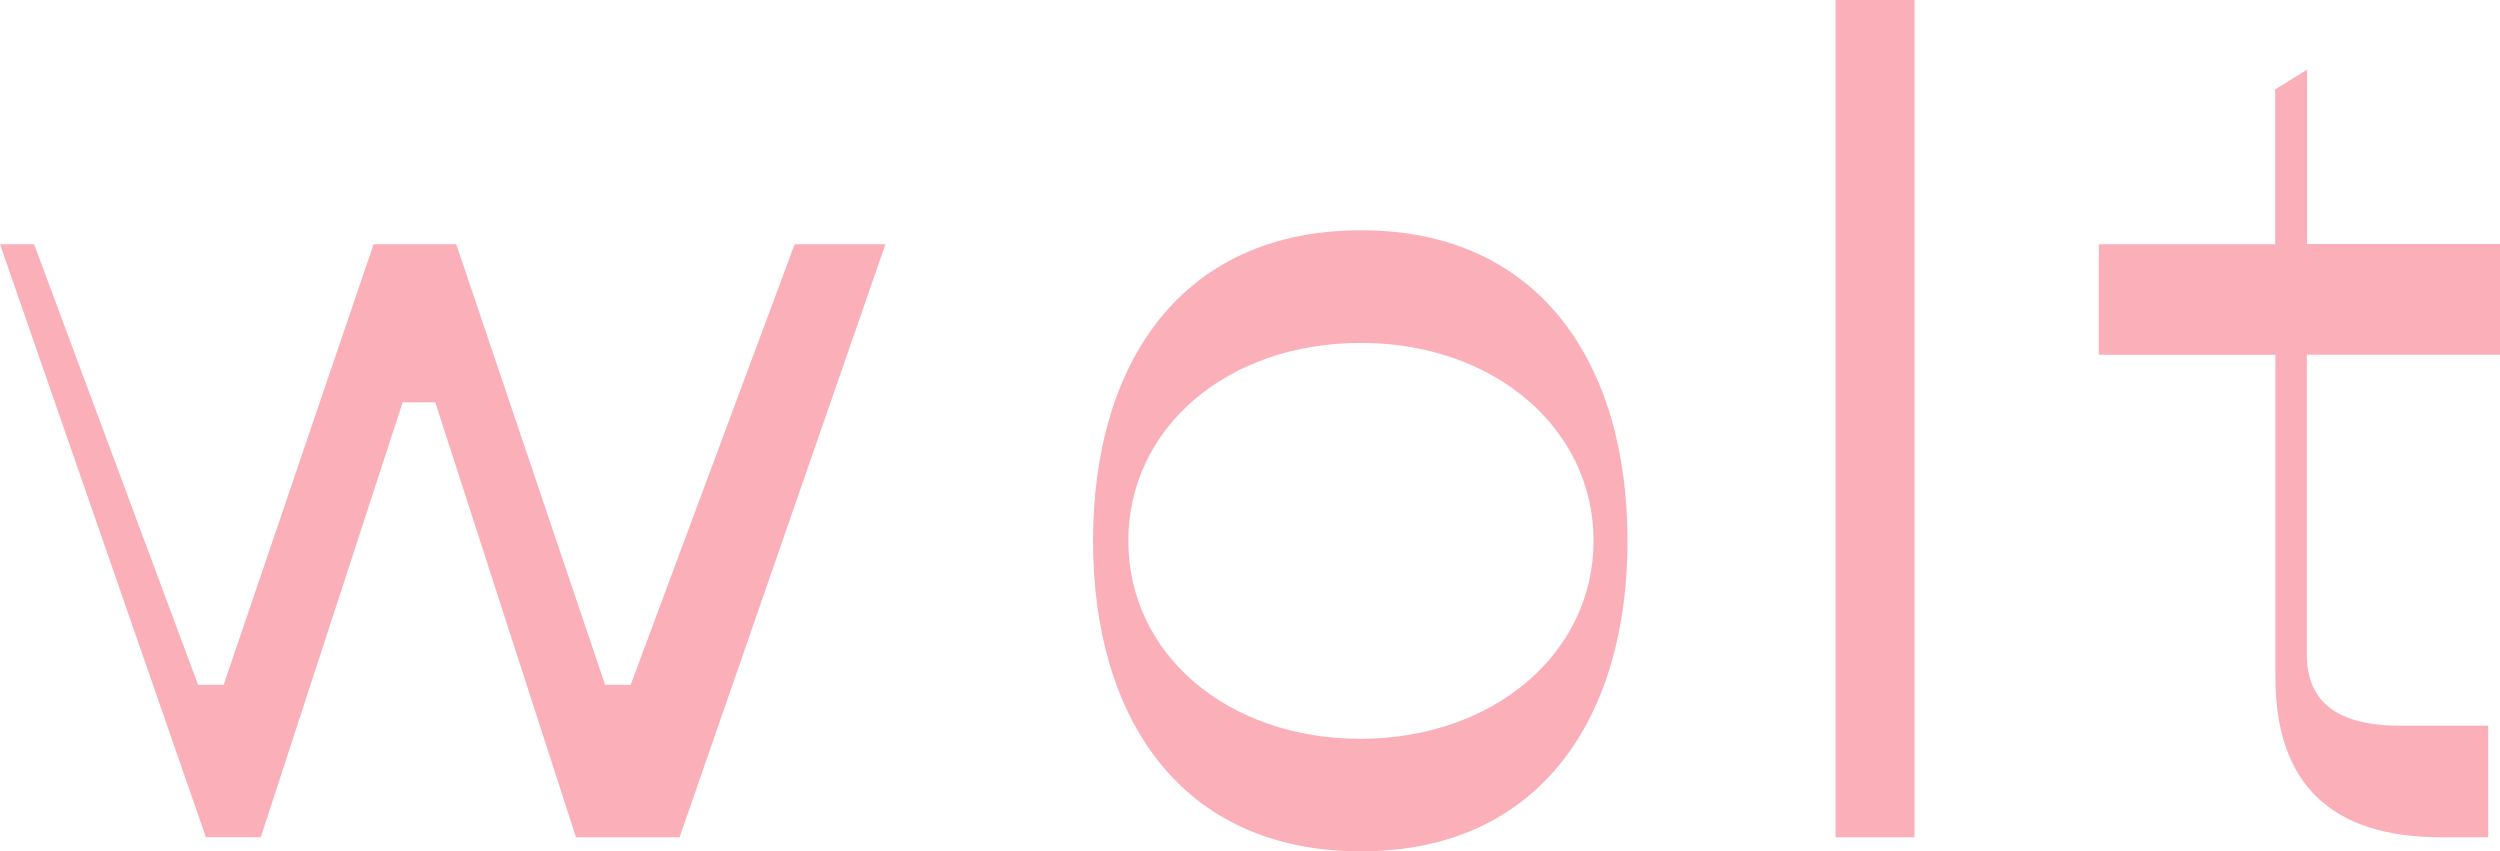 <svg xmlns="http://www.w3.org/2000/svg" width="39.15" height="13.332" viewBox="0 0 39.15 13.332">
  <g style="isolation: isolate">
    <g style="isolation: isolate">
      <path d="M13.866,3.825l-3.224,9.287H9.02L6.816,6.3h-.51l-2.222,6.81h-.86L0,3.825H.534l2.568,6.9h.4l2.348-6.9H7.145l2.331,6.9h.4l2.568-6.9Z" fill="#fbafb9"/>
      <path d="M25.487,8.47c0,2.768-1.371,4.862-4.175,4.862-2.824,0-4.195-2.094-4.195-4.862s1.371-4.864,4.2-4.864C24.116,3.606,25.487,5.7,25.487,8.47Zm-.532,0c0-1.768-1.566-3.1-3.643-3.1-2.093,0-3.642,1.329-3.642,3.1s1.547,3.1,3.642,3.1C23.387,11.564,24.955,10.234,24.955,8.469Z" fill="#fbafb9"/>
      <path d="M28.745,13.112V0h1.237V13.112Z" fill="#fbafb9"/>
      <path d="M36.125,5.555v4.7c0,.745.491,1.109,1.457,1.109h1.384v1.748h-.733c-1.73,0-2.6-.837-2.6-2.512V5.556H32.867V3.825h2.762V1.4l.5-.309v2.73H39.15V5.555Z" fill="#fbafb9"/>
    </g>
  </g>
</svg>
